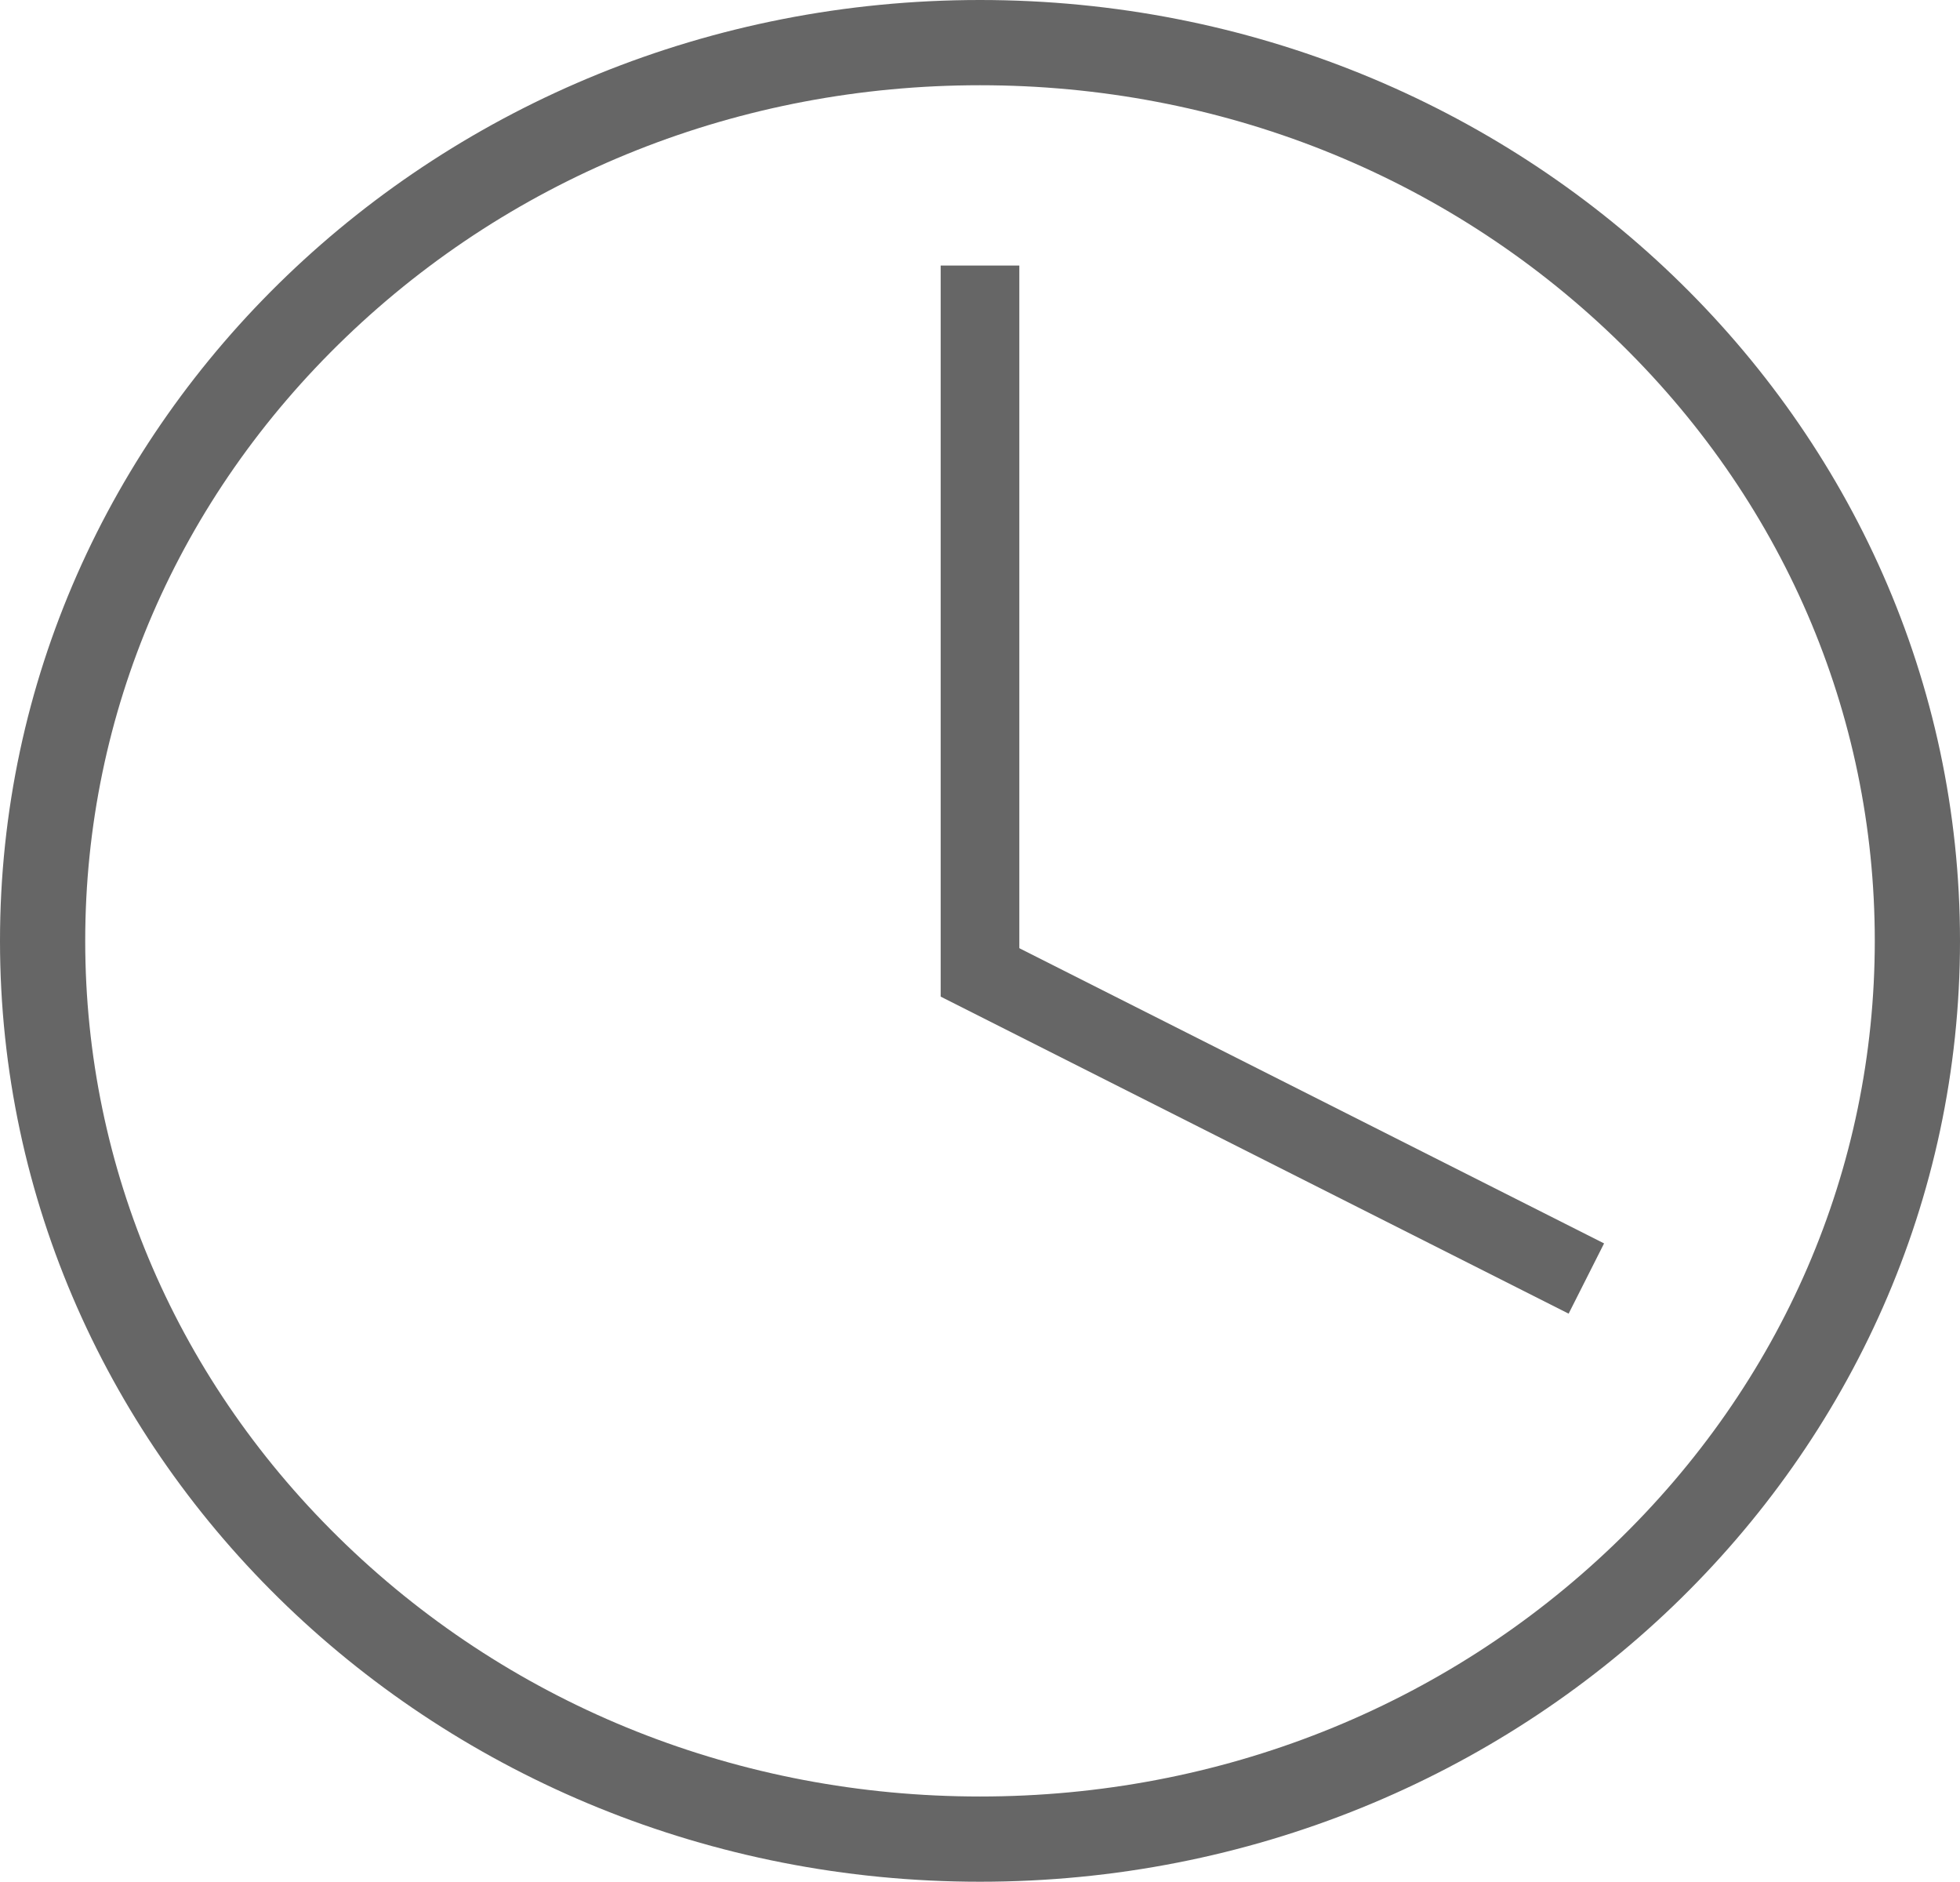 <?xml version="1.0" encoding="utf-8"?>
<!-- Generator: Adobe Illustrator 25.0.0, SVG Export Plug-In . SVG Version: 6.00 Build 0)  -->
<svg version="1.1" id="Слой_1" xmlns="http://www.w3.org/2000/svg" xmlns:xlink="http://www.w3.org/1999/xlink" x="0px" y="0px"
	 viewBox="0 0 299 287" style="enable-background:new 0 0 299 287;" xml:space="preserve">
<style type="text/css">
	.st0{fill:#666666;}
	.st1{fill:none;stroke:#666666;stroke-width:12;stroke-miterlimit:10;}
</style>
<g>
	<path class="st0" d="M149.5,13c36.56,0,70.91,13.64,96.71,38.41C271.87,76.04,286,108.74,286,143.5s-14.13,67.46-39.79,92.09
		C220.41,260.36,186.06,274,149.5,274s-70.91-13.64-96.71-38.41C27.13,210.96,13,178.26,13,143.5s14.13-67.46,39.79-92.09
		C78.59,26.64,112.94,13,149.5,13 M149.5,0C66.93,0,0,64.25,0,143.5S66.93,287,149.5,287S299,222.75,299,143.5S232.07,0,149.5,0
		L149.5,0z"/>
</g>
<g>
	<line class="st1" x1="149.5" y1="152" x2="149.5" y2="40.5"/>
</g>
<line class="st1" x1="242" y1="195" x2="146.21" y2="146.65"/>
</svg>
